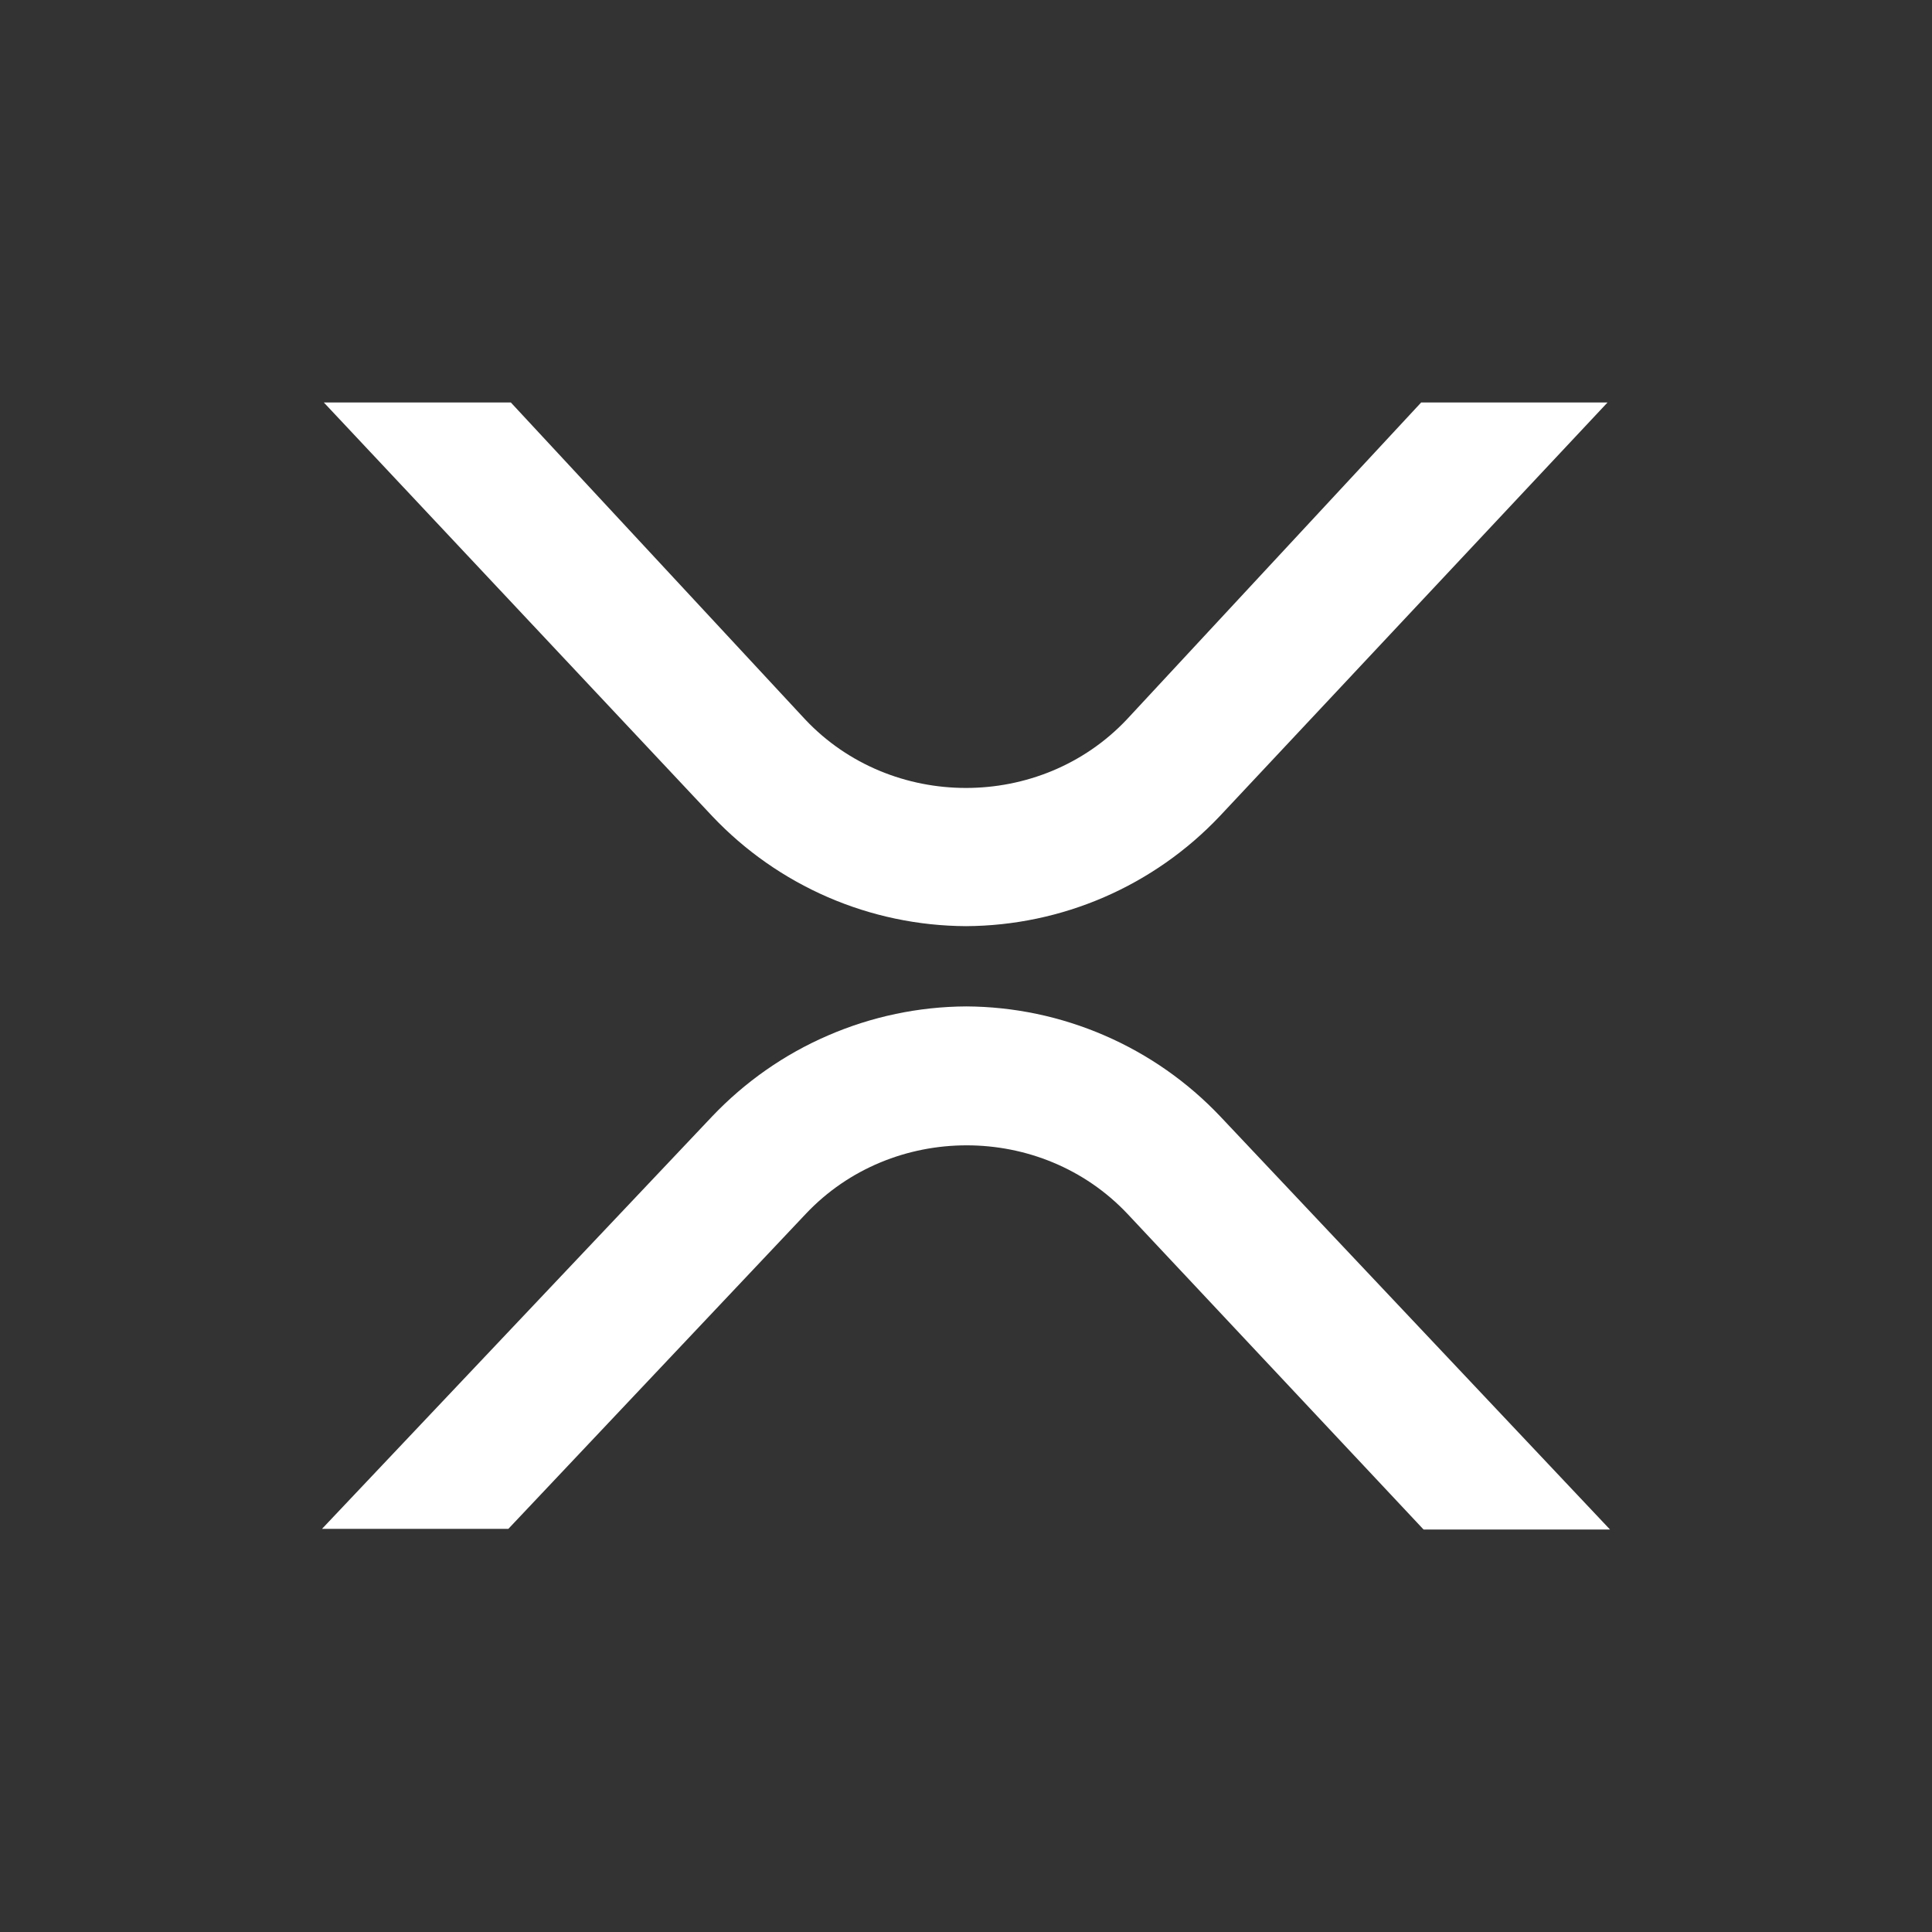 <svg width="24" height="24" viewBox="0 0 24 24" fill="none" xmlns="http://www.w3.org/2000/svg">
<rect x="0" y="0" width="24" height="24" fill="#333333" stroke="none"/>
<path d="M17.654 5H19.969L15.152 10.139C14.746 10.568 14.258 10.91 13.716 11.145C13.174 11.38 12.59 11.502 12 11.505C11.409 11.502 10.826 11.38 10.284 11.145C9.742 10.91 9.254 10.568 8.848 10.139L4.023 5H6.346L10.002 8.937C11.072 10.072 12.927 10.072 13.998 8.937L17.654 5ZM6.315 18.992H4L8.847 13.868C9.254 13.44 9.743 13.097 10.286 12.863C10.828 12.628 11.412 12.505 12.003 12.502C12.595 12.505 13.179 12.628 13.721 12.863C14.264 13.098 14.753 13.44 15.159 13.869L20 19H17.684L14.006 15.079C12.935 13.944 11.081 13.944 10.01 15.079L6.315 18.992Z" fill="white"/>
</svg>
